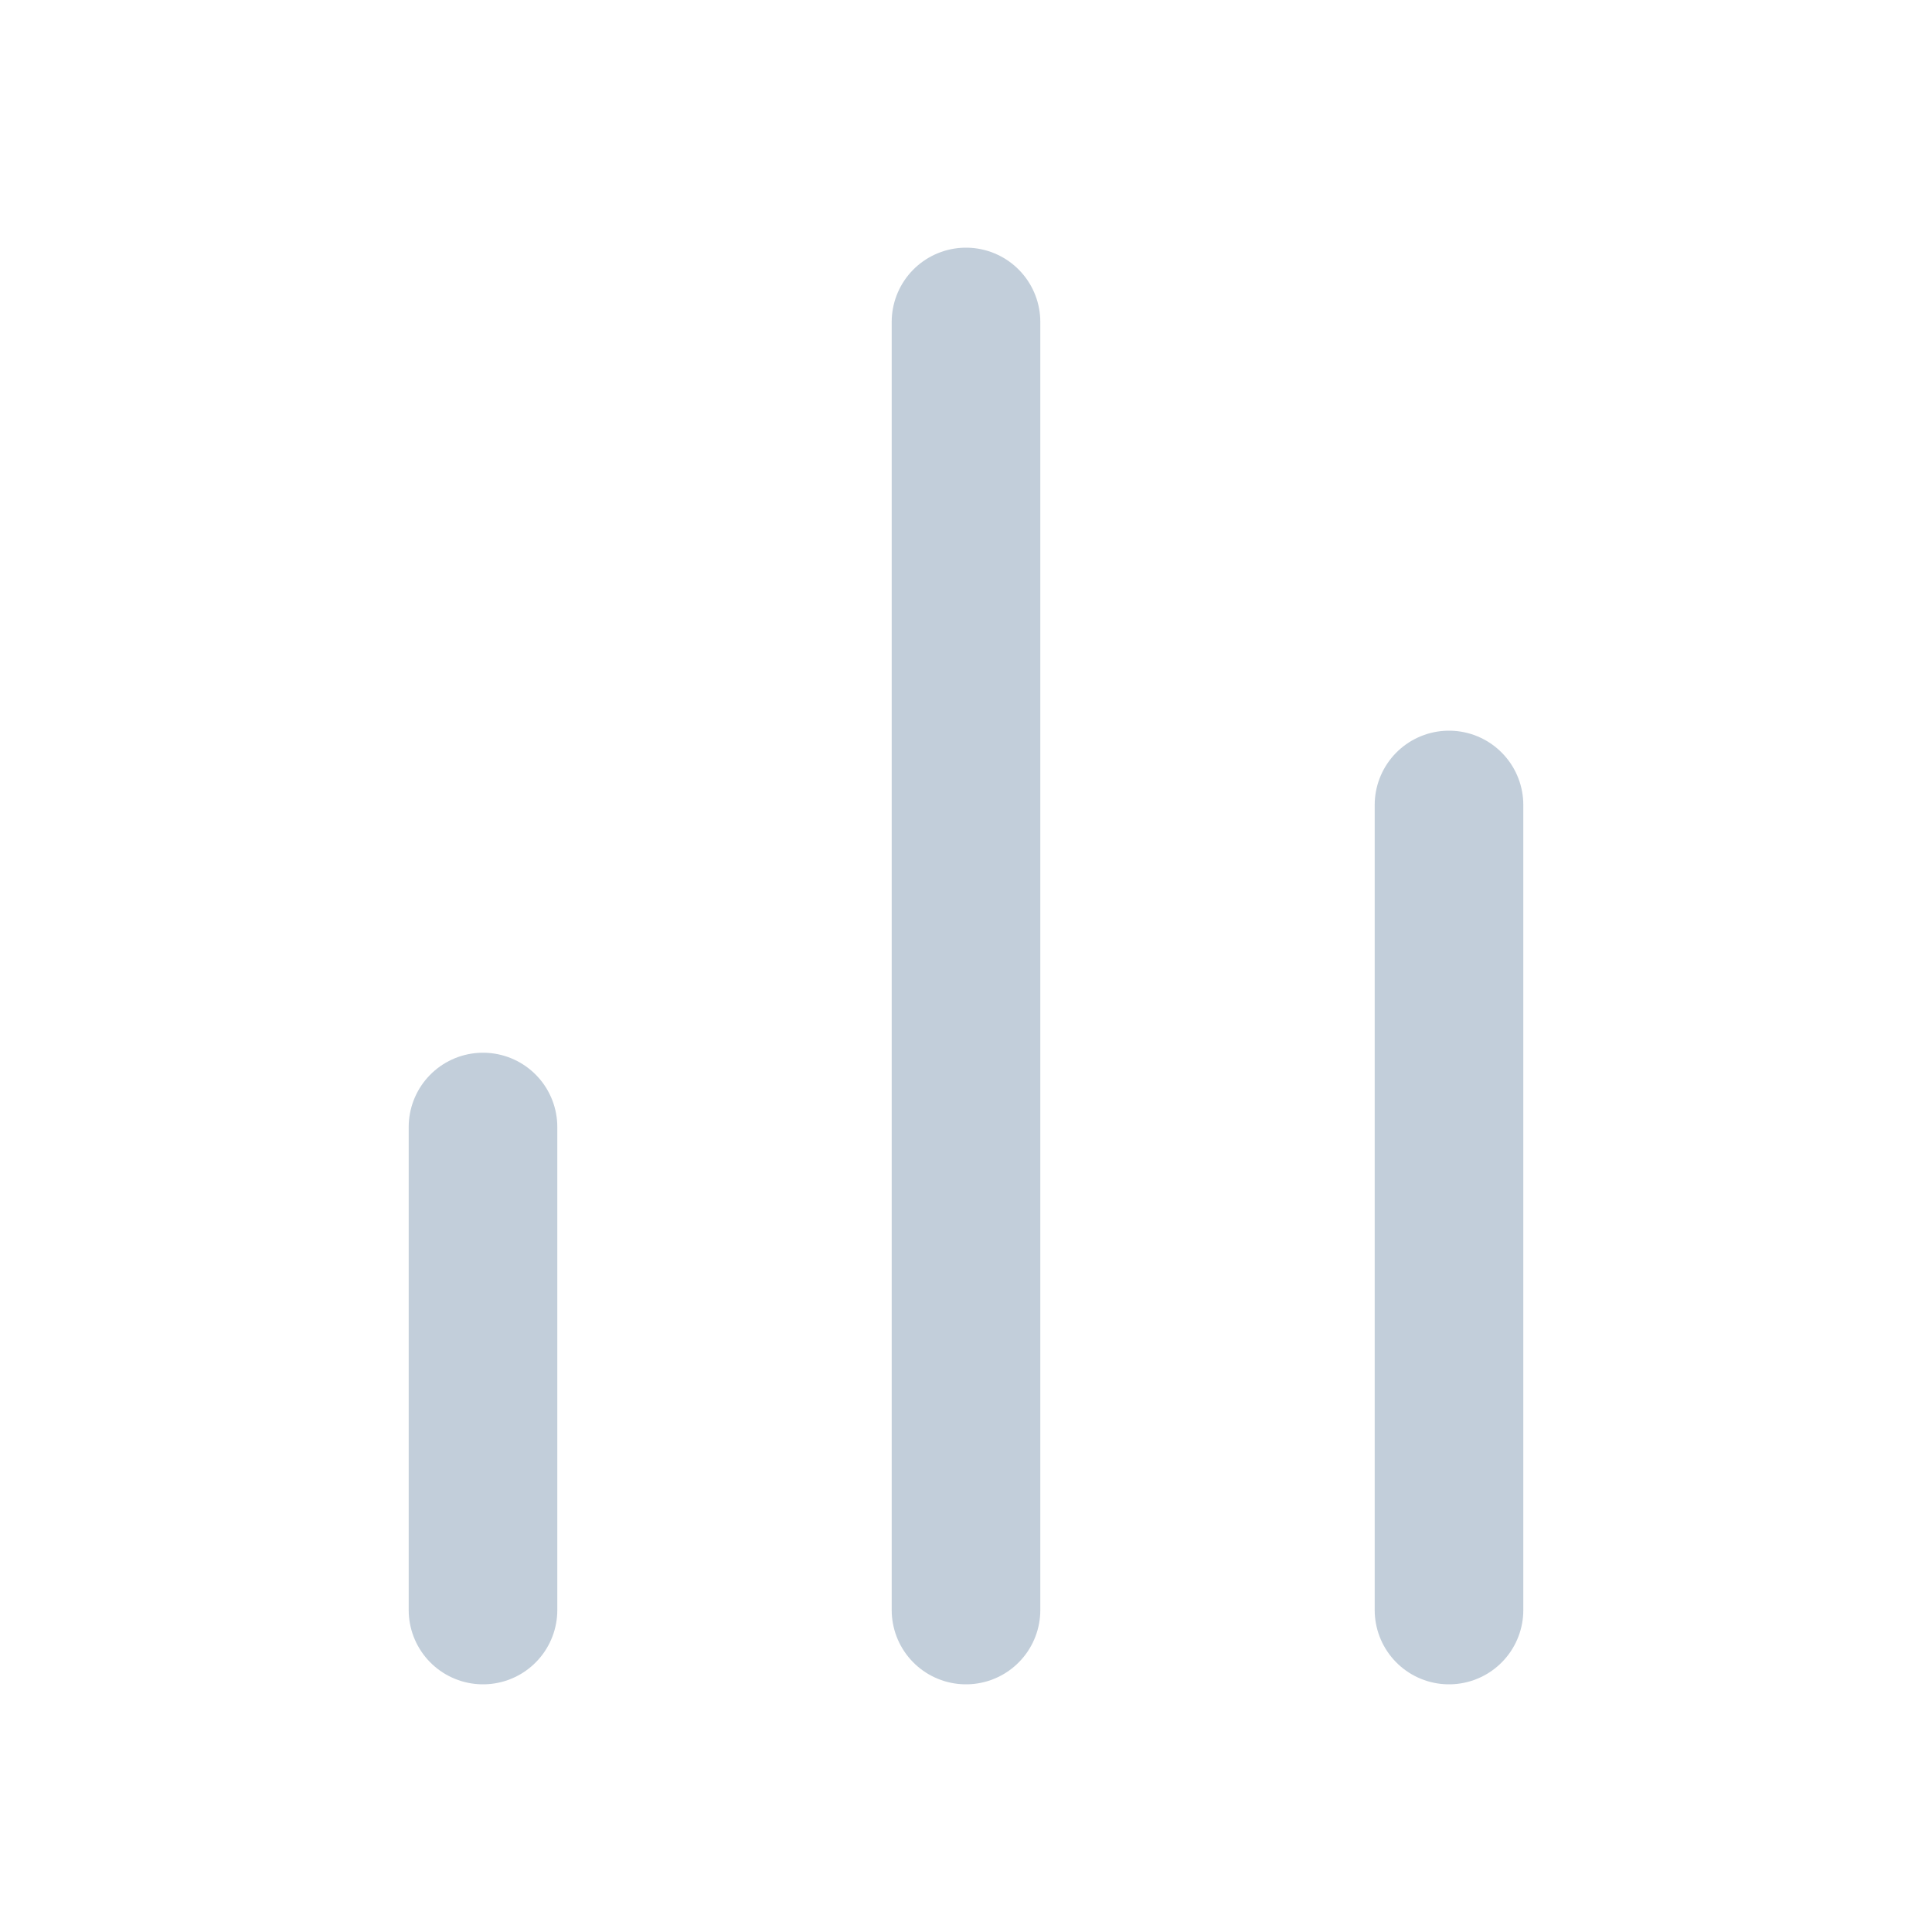 <svg width="26" height="26" viewBox="0 0 26 26" fill="none" xmlns="http://www.w3.org/2000/svg">
<path d="M19.5 21.667V10.833" stroke="#C2CEDA" stroke-width="2" stroke-linecap="round" stroke-linejoin="round"/>
<path d="M13 21.667V4.333" stroke="#C2CEDA" stroke-width="2" stroke-linecap="round" stroke-linejoin="round"/>
<path d="M6.5 21.667V15.167" stroke="#C2CEDA" stroke-width="2" stroke-linecap="round" stroke-linejoin="round"/>
</svg>
